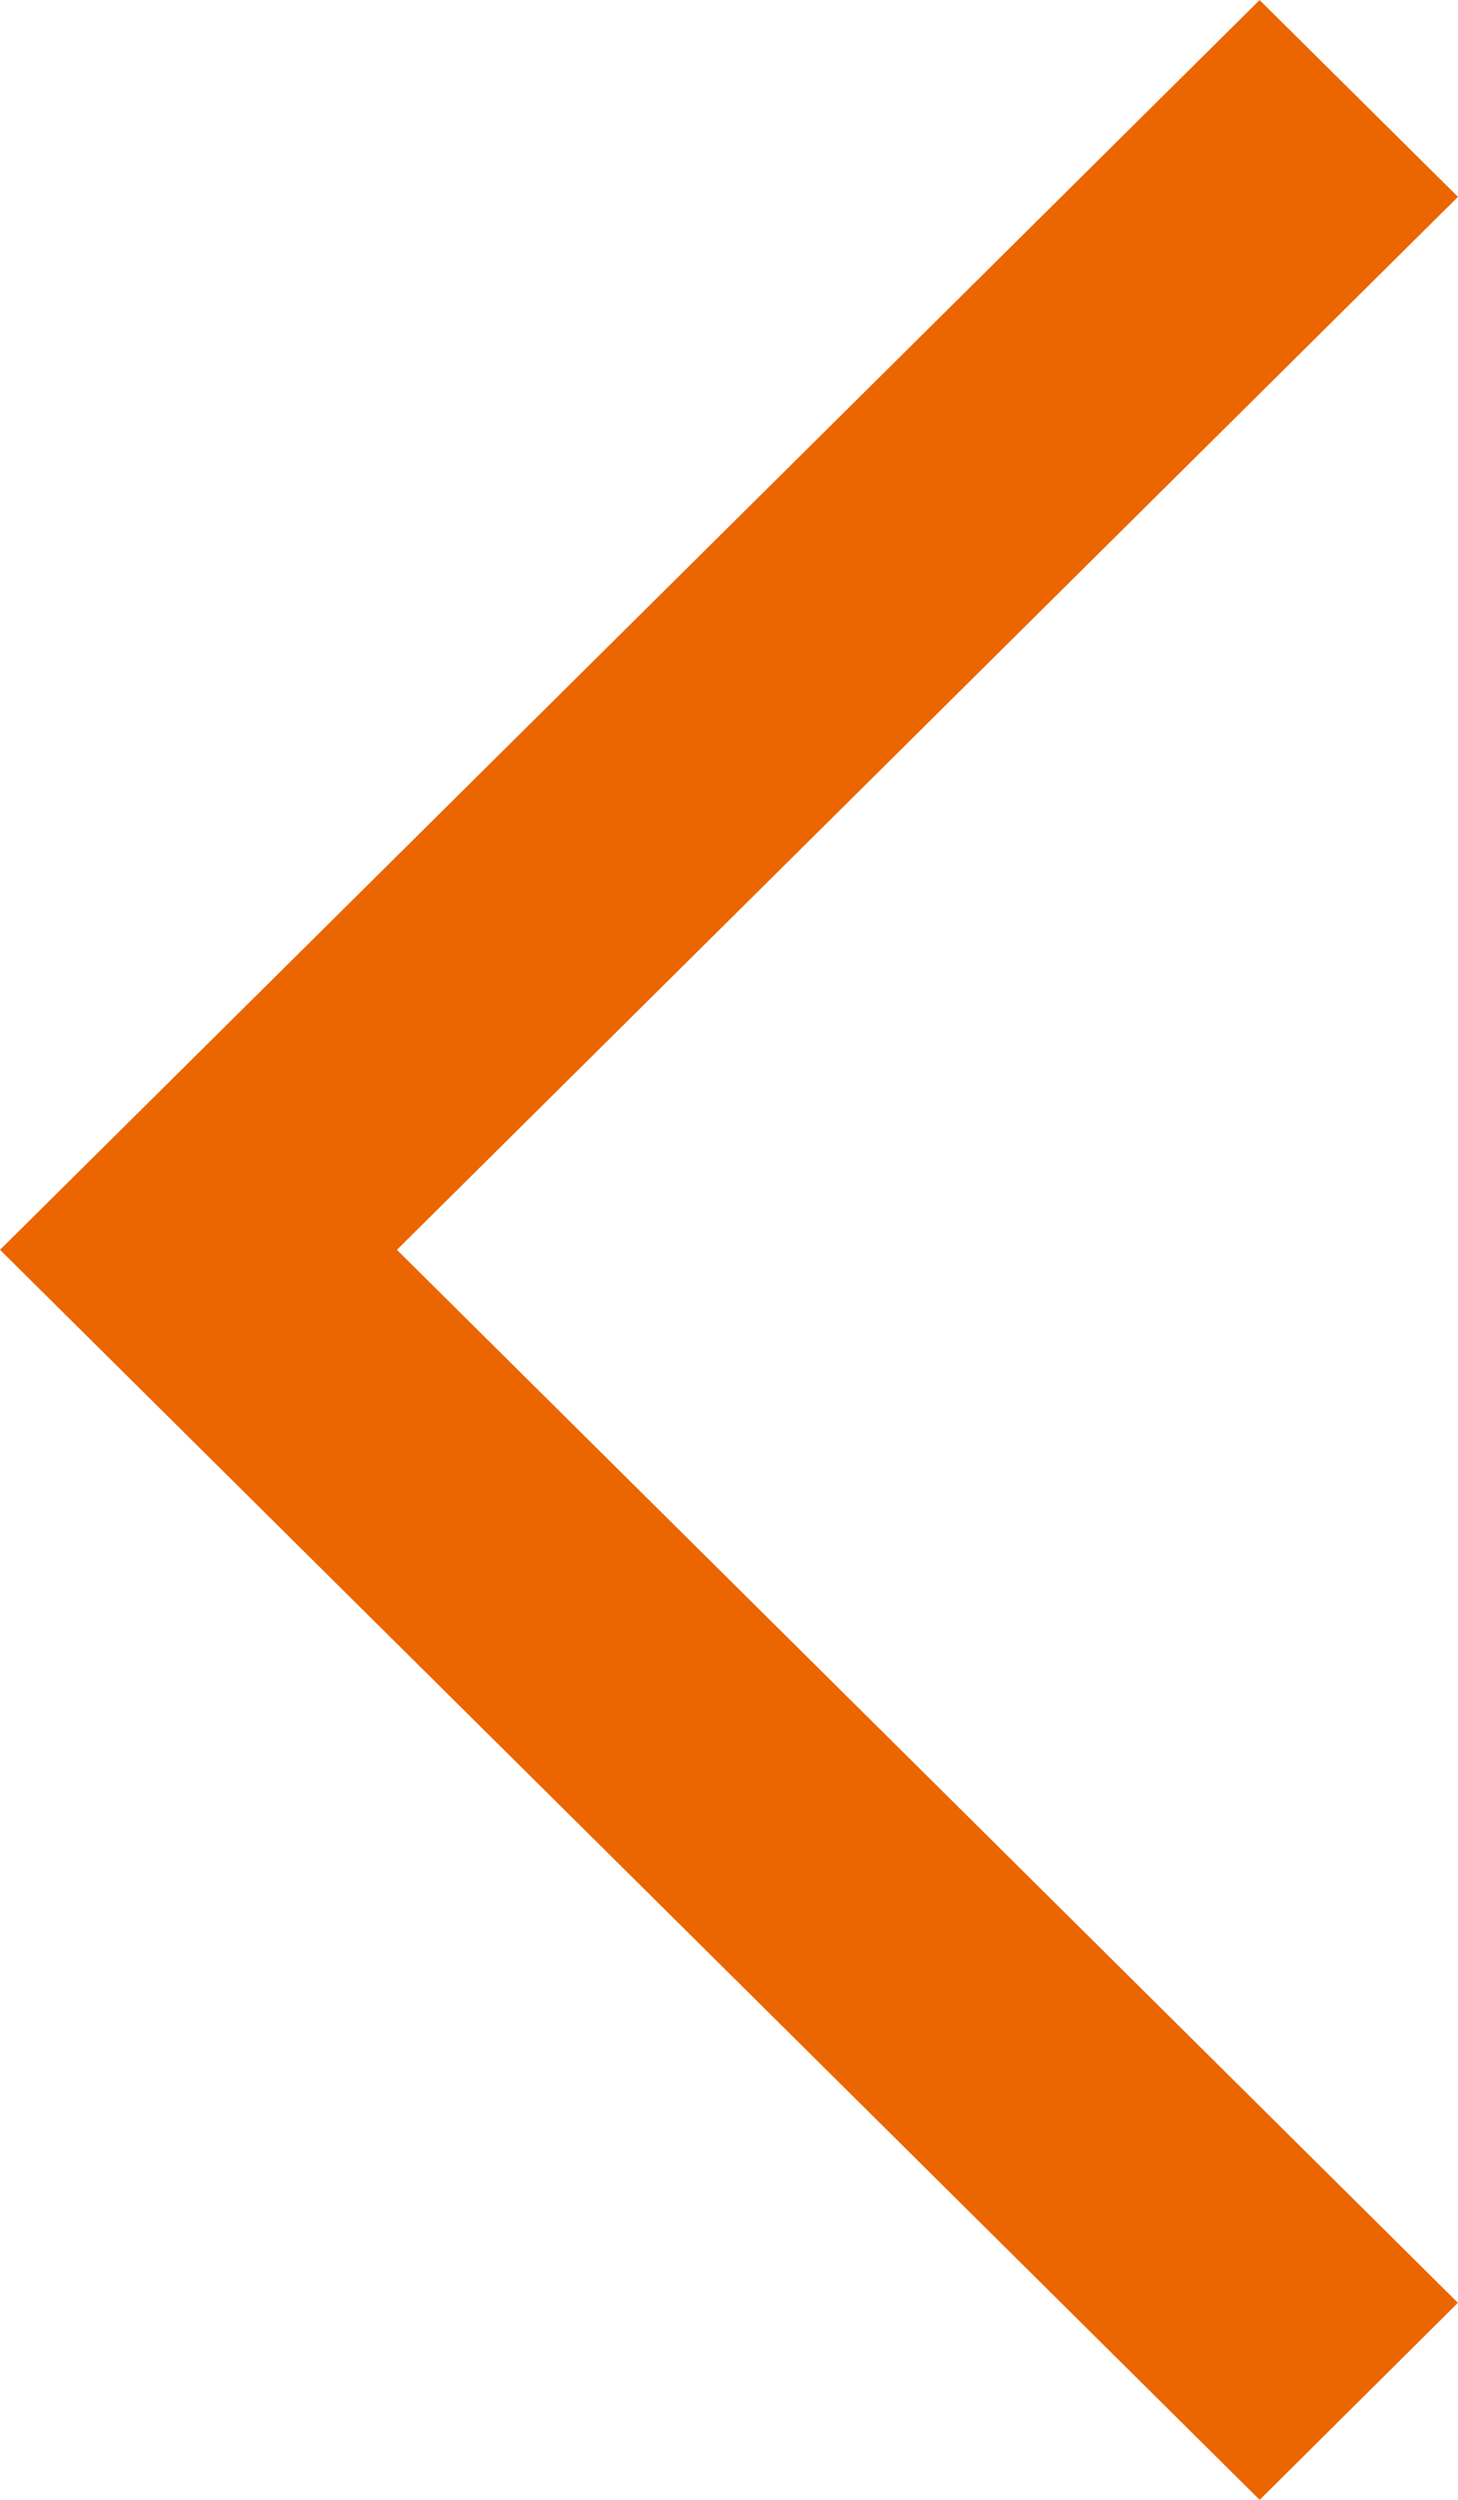 <svg width="14" height="24" viewBox="0 0 14 24" fill="none" xmlns="http://www.w3.org/2000/svg">
<path d="M12.58 1.89L3.107 11.289L2.391 11.999L3.107 12.709L12.58 22.109L12.095 22.591L1.42 11.999L12.095 1.409L12.58 1.89Z" fill="#EB6500" stroke="#EB6500" stroke-width="2"/>
</svg>

